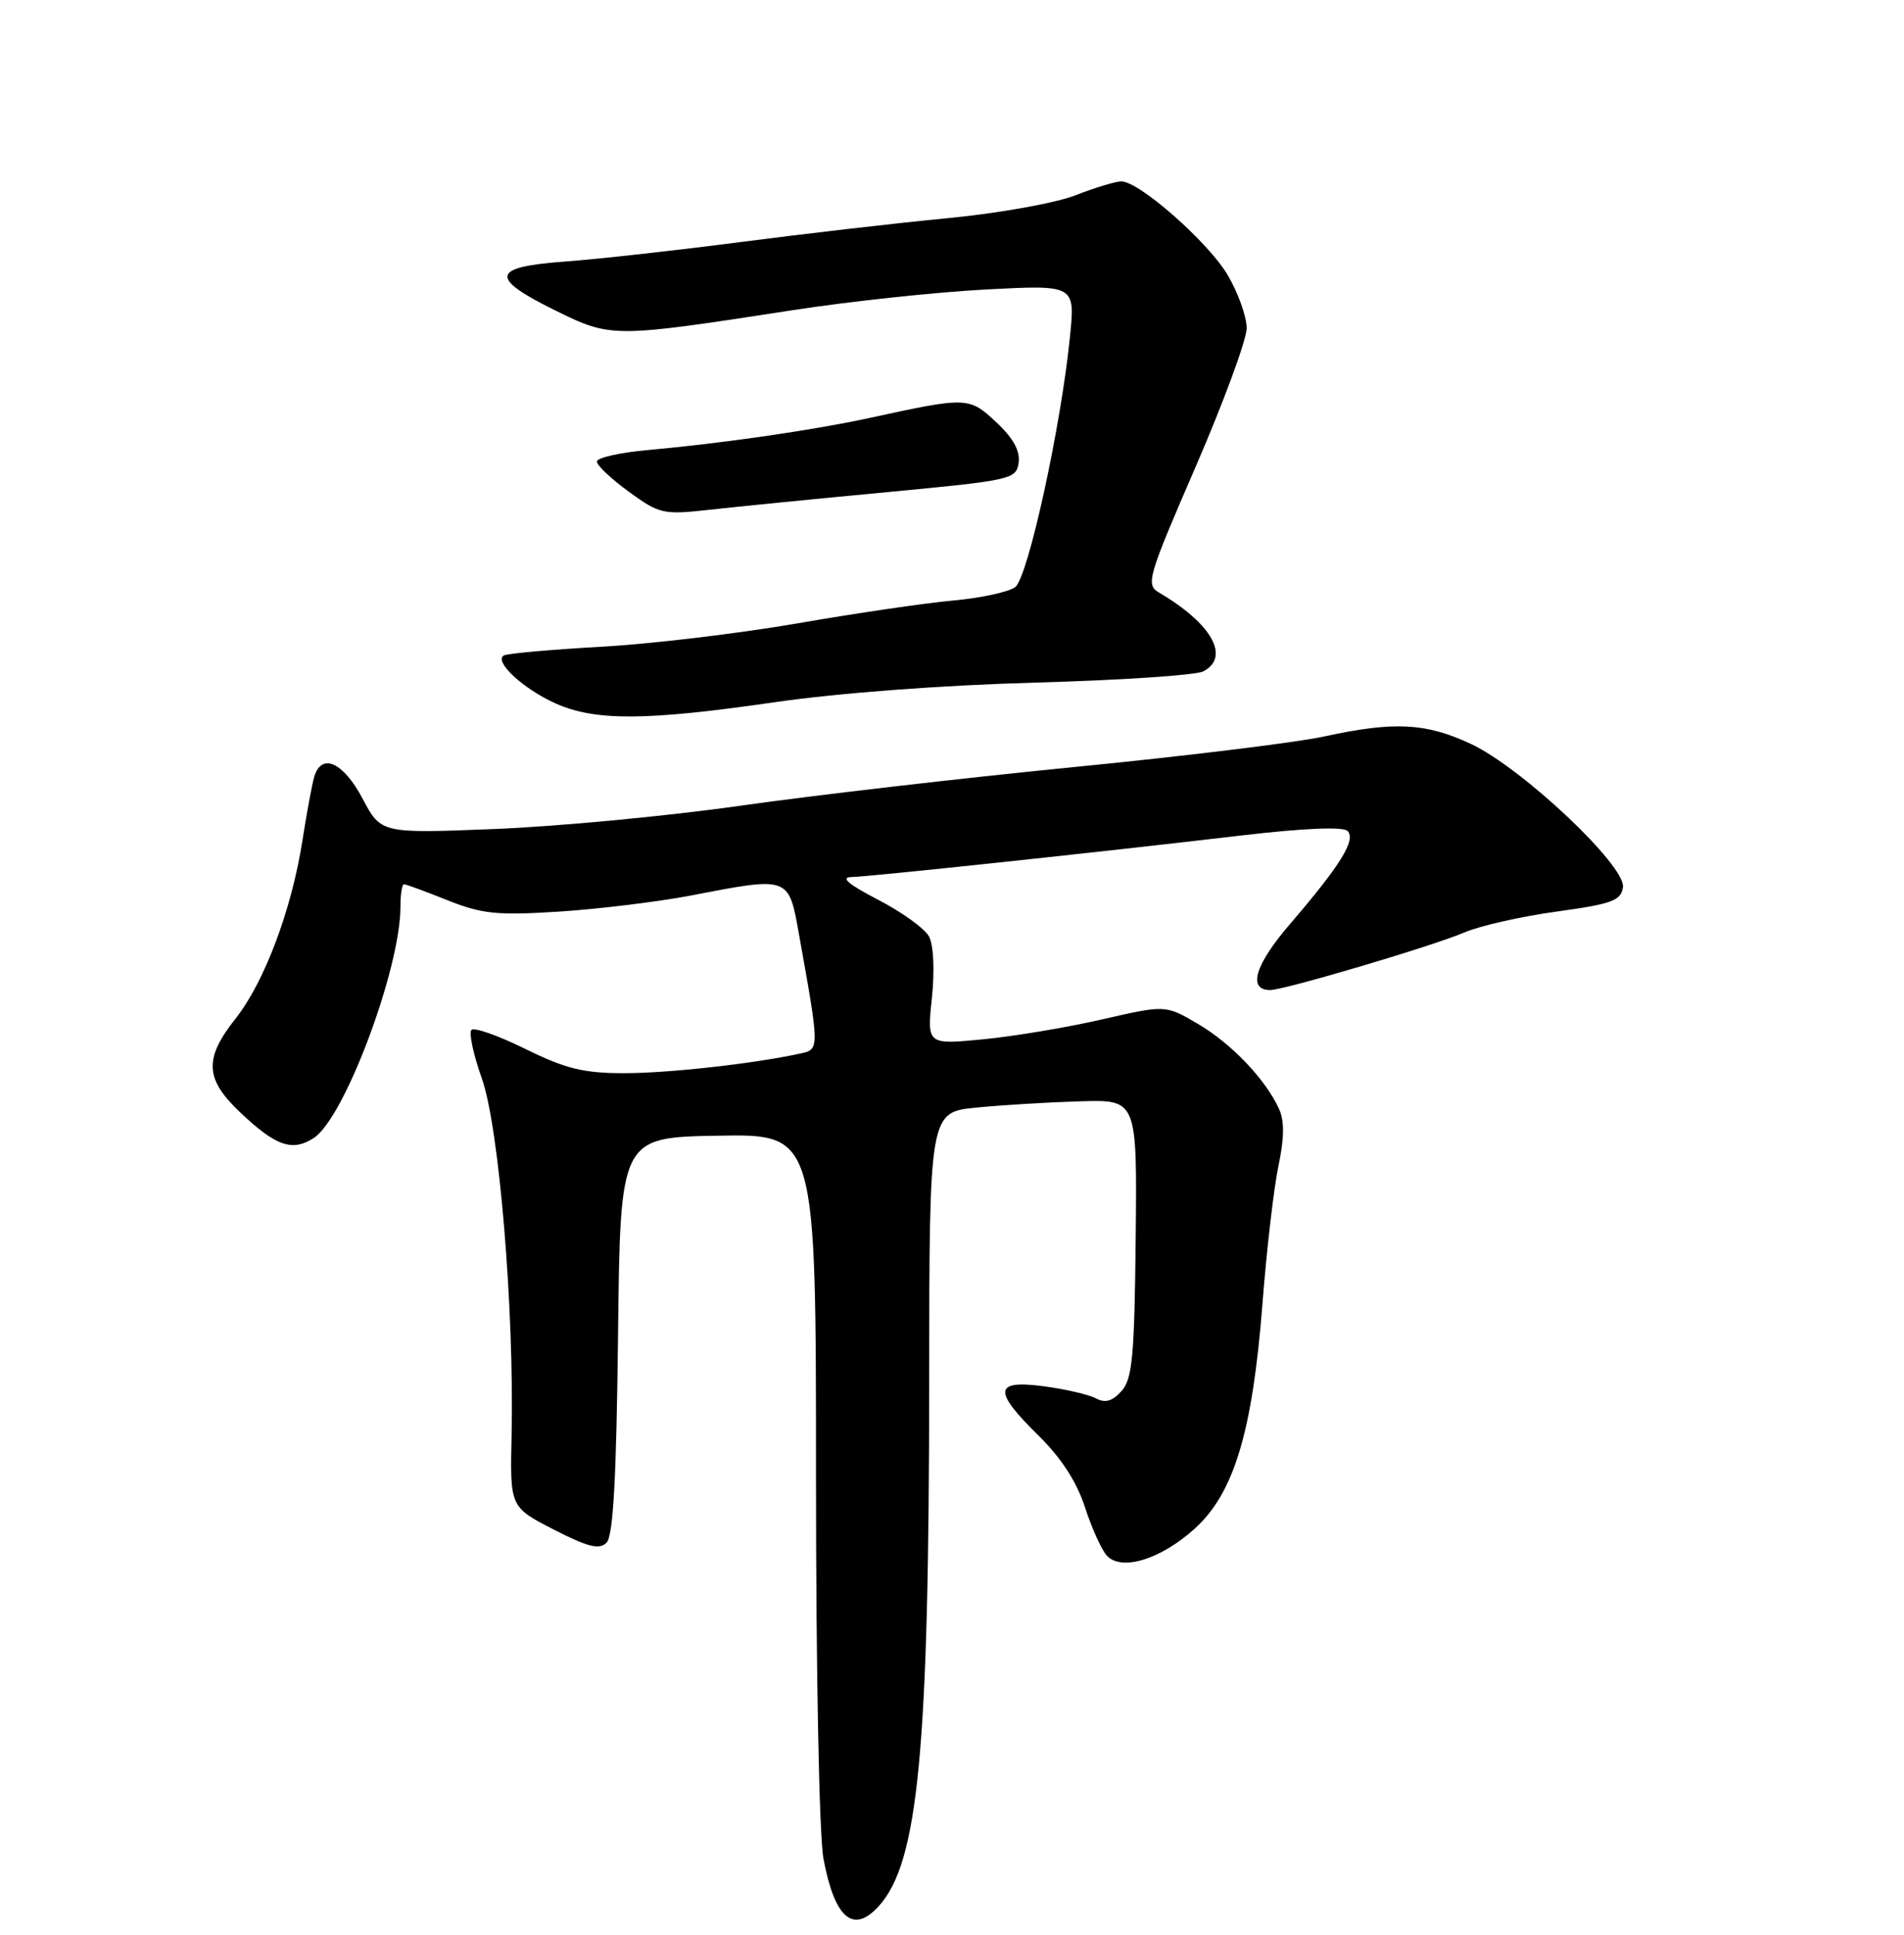 <?xml version="1.0" encoding="UTF-8" standalone="no"?>
<!DOCTYPE svg PUBLIC "-//W3C//DTD SVG 1.1//EN" "http://www.w3.org/Graphics/SVG/1.1/DTD/svg11.dtd" >
<svg xmlns="http://www.w3.org/2000/svg" xmlns:xlink="http://www.w3.org/1999/xlink" version="1.1" viewBox="0 0 252 256">
 <g >
 <path fill="currentColor"
d=" M 116.32 252.20 C 121.54 246.43 122.96 231.62 122.98 182.83 C 123.00 147.16 123.00 147.16 129.25 146.55 C 132.69 146.21 138.88 145.84 143.00 145.72 C 150.50 145.50 150.50 145.50 150.31 163.86 C 150.15 179.49 149.87 182.49 148.43 184.07 C 147.22 185.41 146.27 185.68 145.05 185.03 C 144.11 184.52 141.02 183.81 138.17 183.43 C 131.53 182.55 131.38 183.99 137.48 189.98 C 140.45 192.90 142.52 196.09 143.60 199.44 C 144.50 202.22 145.81 205.11 146.51 205.85 C 148.45 207.92 153.63 206.33 158.11 202.28 C 163.32 197.58 165.77 189.46 167.09 172.53 C 167.64 165.36 168.60 157.14 169.21 154.25 C 169.98 150.59 170.01 148.31 169.28 146.72 C 167.50 142.81 162.96 138.06 158.52 135.46 C 154.25 132.96 154.25 132.96 145.88 134.88 C 141.27 135.94 134.17 137.13 130.10 137.52 C 122.69 138.23 122.69 138.23 123.34 132.04 C 123.72 128.38 123.56 125.05 122.96 123.92 C 122.39 122.86 119.36 120.67 116.21 119.05 C 112.32 117.03 111.19 116.08 112.67 116.05 C 115.17 115.99 145.33 112.78 164.45 110.53 C 172.58 109.58 177.76 109.36 178.35 109.95 C 179.51 111.11 177.44 114.46 170.74 122.26 C 166.09 127.66 165.09 131.00 168.11 131.00 C 169.97 131.00 189.74 125.14 193.81 123.38 C 195.84 122.51 201.32 121.26 206.00 120.62 C 213.35 119.61 214.54 119.17 214.80 117.40 C 215.21 114.57 201.40 101.56 194.65 98.42 C 188.69 95.64 184.50 95.43 175.20 97.46 C 171.51 98.26 156.57 100.08 142.00 101.51 C 127.42 102.95 107.62 105.24 98.00 106.61 C 88.38 107.98 73.73 109.36 65.46 109.69 C 50.43 110.29 50.43 110.29 47.97 105.64 C 45.43 100.86 42.57 99.56 41.60 102.75 C 41.31 103.71 40.60 107.54 40.02 111.26 C 38.59 120.40 34.99 129.97 31.16 134.80 C 26.99 140.07 27.12 142.76 31.75 147.15 C 36.51 151.67 38.69 152.43 41.55 150.56 C 45.61 147.90 53.00 128.16 53.00 119.99 C 53.00 118.34 53.21 117.00 53.46 117.00 C 53.72 117.00 56.31 117.95 59.21 119.11 C 63.79 120.94 65.77 121.14 74.00 120.62 C 79.22 120.28 87.03 119.33 91.34 118.51 C 104.57 115.96 104.37 115.89 105.77 123.75 C 108.49 138.94 108.49 138.85 105.87 139.41 C 99.65 140.76 88.47 142.00 82.58 142.00 C 77.24 142.00 74.85 141.41 69.55 138.80 C 65.98 137.04 62.76 135.90 62.40 136.27 C 62.03 136.64 62.65 139.54 63.78 142.72 C 66.06 149.15 68.07 173.34 67.71 189.96 C 67.50 199.41 67.50 199.41 73.28 202.38 C 77.83 204.71 79.32 205.09 80.28 204.12 C 81.16 203.24 81.58 195.67 81.80 176.70 C 82.09 150.50 82.09 150.50 95.05 150.27 C 108.00 150.05 108.00 150.05 108.00 195.39 C 108.00 221.51 108.42 242.97 109.00 246.01 C 110.49 253.87 112.94 255.94 116.32 252.20 Z  M 102.50 92.92 C 110.89 91.70 124.71 90.66 137.00 90.32 C 148.28 90.01 158.29 89.34 159.25 88.84 C 162.88 86.95 160.40 82.52 153.39 78.40 C 151.62 77.36 151.91 76.38 158.26 61.73 C 161.97 53.17 165.00 44.93 165.00 43.42 C 165.00 41.91 163.88 38.77 162.51 36.43 C 159.97 32.09 150.79 24.00 148.41 24.00 C 147.67 24.00 144.92 24.83 142.29 25.86 C 139.65 26.88 132.10 28.23 125.50 28.86 C 118.90 29.49 106.53 30.92 98.00 32.03 C 89.47 33.14 79.01 34.30 74.75 34.61 C 64.99 35.32 64.71 36.75 73.50 41.08 C 80.90 44.72 81.07 44.72 105.00 41.03 C 112.42 39.88 123.86 38.66 130.40 38.31 C 142.31 37.68 142.31 37.68 141.61 44.59 C 140.42 56.47 136.06 76.40 134.37 77.68 C 133.51 78.33 129.81 79.13 126.15 79.46 C 122.49 79.79 113.20 81.15 105.50 82.49 C 97.80 83.82 86.10 85.22 79.50 85.58 C 72.90 85.95 67.13 86.47 66.68 86.73 C 65.33 87.51 69.24 91.15 73.50 93.06 C 78.75 95.42 85.46 95.39 102.50 92.92 Z  M 117.50 65.11 C 133.88 63.56 134.51 63.42 134.82 61.22 C 135.04 59.67 134.10 57.96 131.86 55.87 C 128.25 52.49 128.01 52.49 115.00 55.32 C 107.62 56.92 95.69 58.65 85.75 59.55 C 82.04 59.88 79.00 60.57 79.00 61.07 C 79.00 61.58 80.91 63.38 83.25 65.08 C 87.31 68.03 87.79 68.13 94.00 67.44 C 97.58 67.04 108.15 65.99 117.50 65.11 Z "/>
</g>
</svg>
